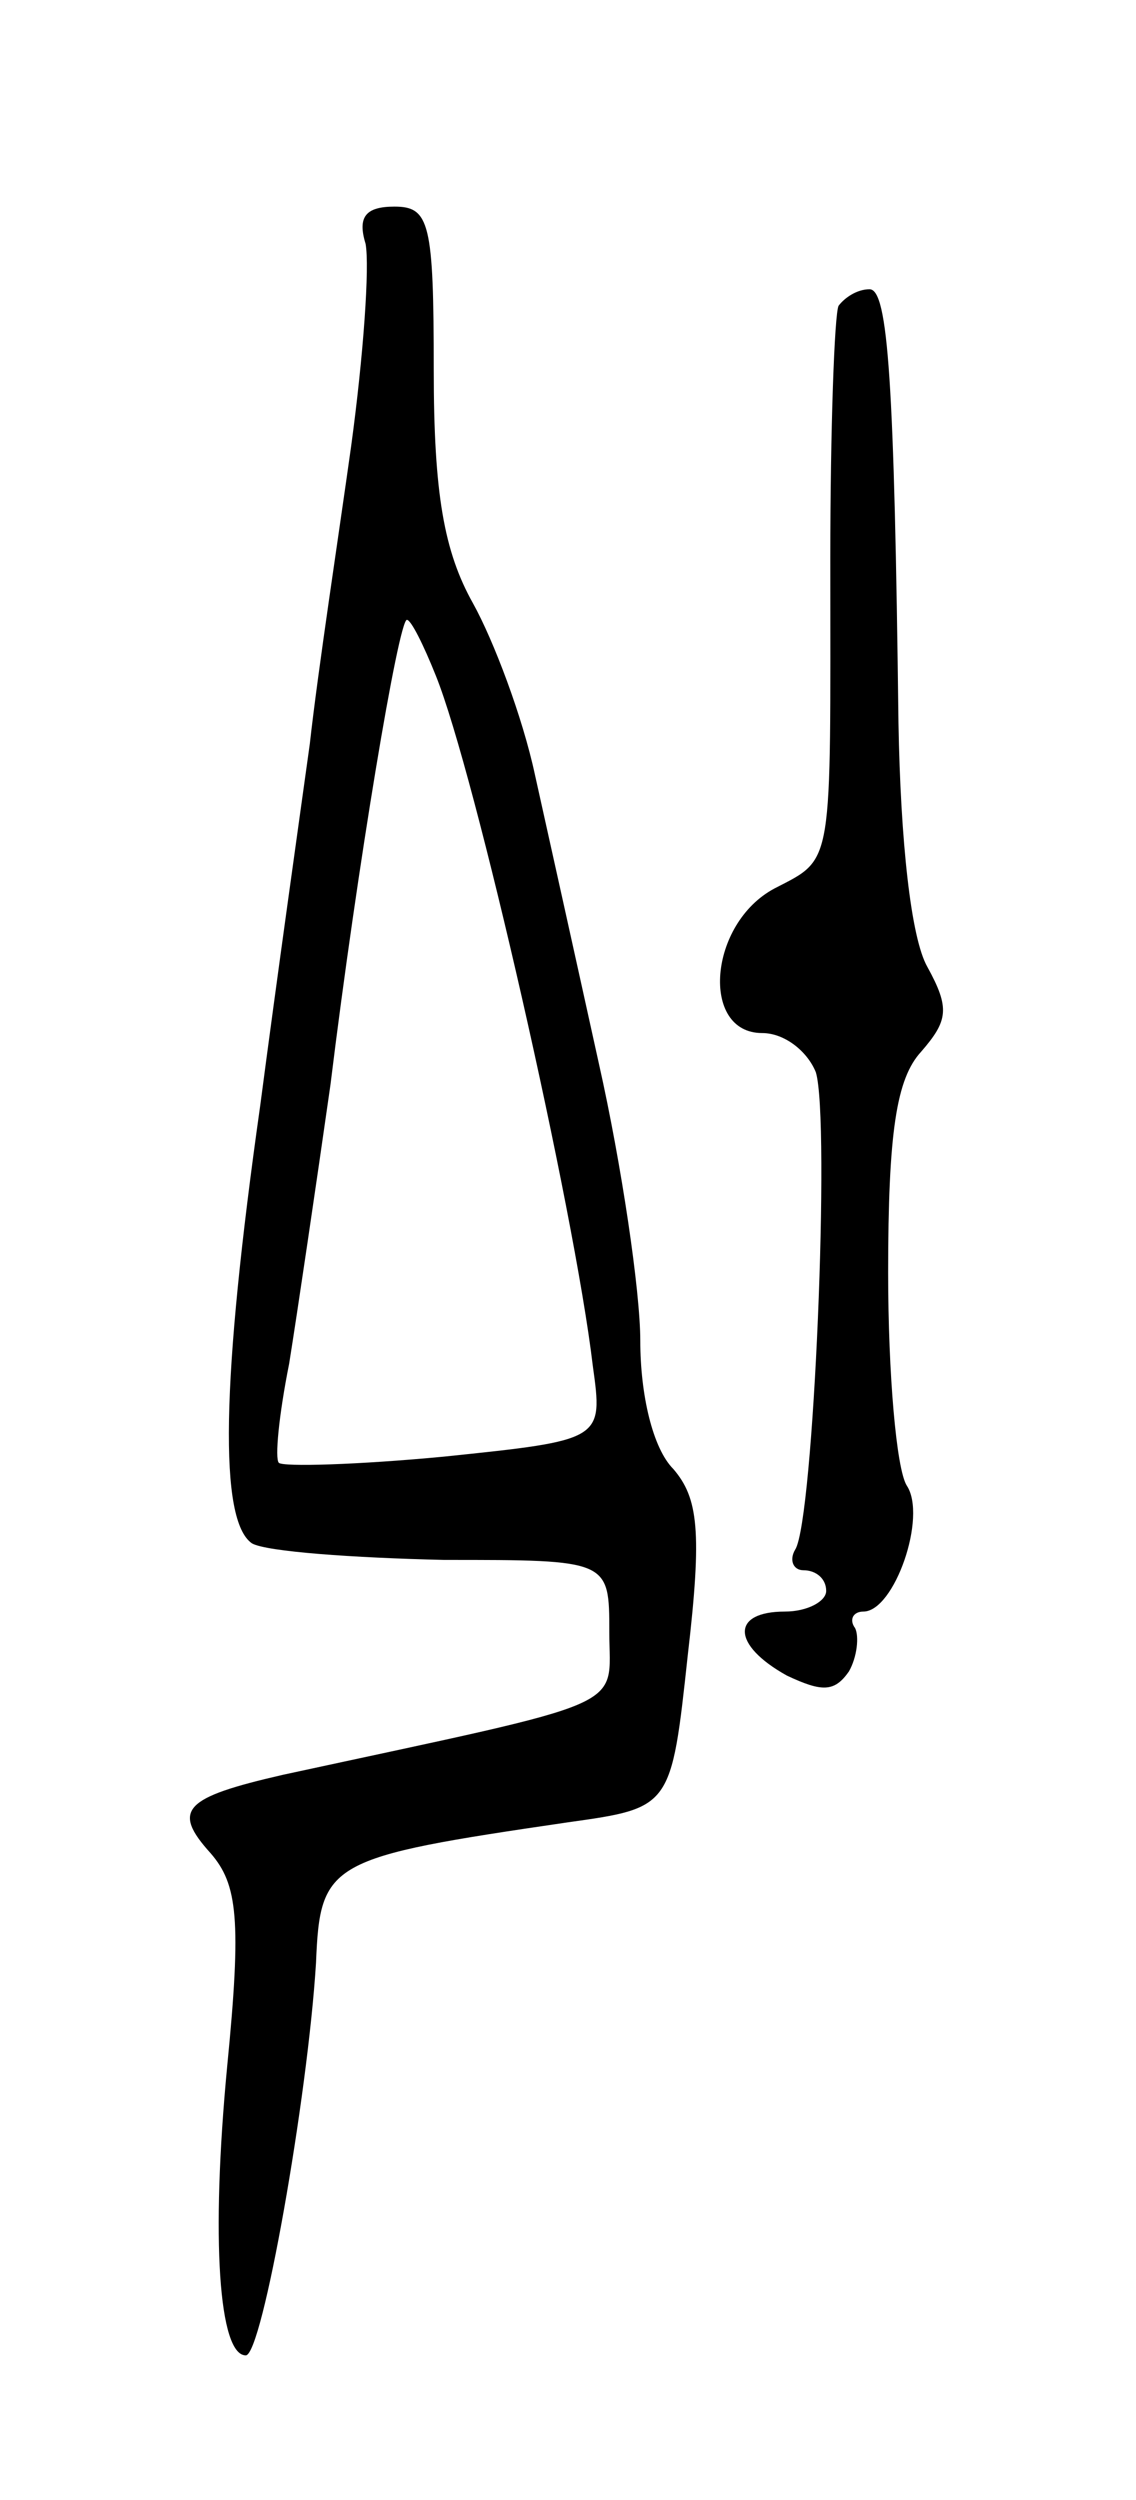 <svg version="1.0" xmlns="http://www.w3.org/2000/svg"
 width="55pt" height="121pt" viewBox="0 0 55 121"
 preserveAspectRatio="xMidYMid meet">
<g transform="translate(0,121) scale(0.1,-0.1)"
fill="#000000" stroke="none">
<path d="M177 1092 c2 -11 -1 -54 -7 -98 -6 -43 -16 -108 -20 -144 -5 -36 -16
-114 -24 -175 -19 -134 -20 -201 -4 -212 7 -4 49 -7 93 -8 80 0 80 0 80 -35 0
-38 13 -32 -158 -69 -48 -11 -54 -17 -35 -38 13 -15 15 -32 8 -103 -8 -84 -4
-140 9 -140 8 0 30 125 34 190 2 49 6 51 122 68 50 7 50 7 58 81 7 60 5 76 -7
90 -10 10 -16 36 -16 62 0 24 -9 85 -20 134 -11 50 -25 113 -31 140 -6 28 -20
65 -30 83 -14 25 -19 53 -19 113 0 71 -2 79 -19 79 -14 0 -18 -5 -14 -18z m34
-209 c19 -47 67 -258 76 -334 5 -36 5 -36 -72 -44 -42 -4 -78 -5 -80 -3 -2 2
0 23 5 48 4 25 13 86 20 135 13 106 33 225 37 225 2 0 8 -12 14 -27z"/>
<path d="M406 1062 c-2 -4 -4 -60 -4 -122 0 -151 2 -145 -27 -160 -32 -17 -36
-70 -6 -70 11 0 22 -9 26 -19 7 -23 -1 -217 -10 -231 -3 -5 -1 -10 4 -10 6 0
11 -4 11 -10 0 -5 -9 -10 -20 -10 -26 0 -26 -16 1 -31 17 -8 23 -8 30 2 4 7 5
17 3 21 -3 4 -1 8 4 8 15 0 31 46 21 61 -5 8 -9 54 -9 103 0 68 4 94 16 107
13 15 14 21 3 41 -8 14 -13 61 -14 118 -2 165 -5 210 -14 210 -6 0 -12 -4 -15
-8z"/>
</g>
</svg>
